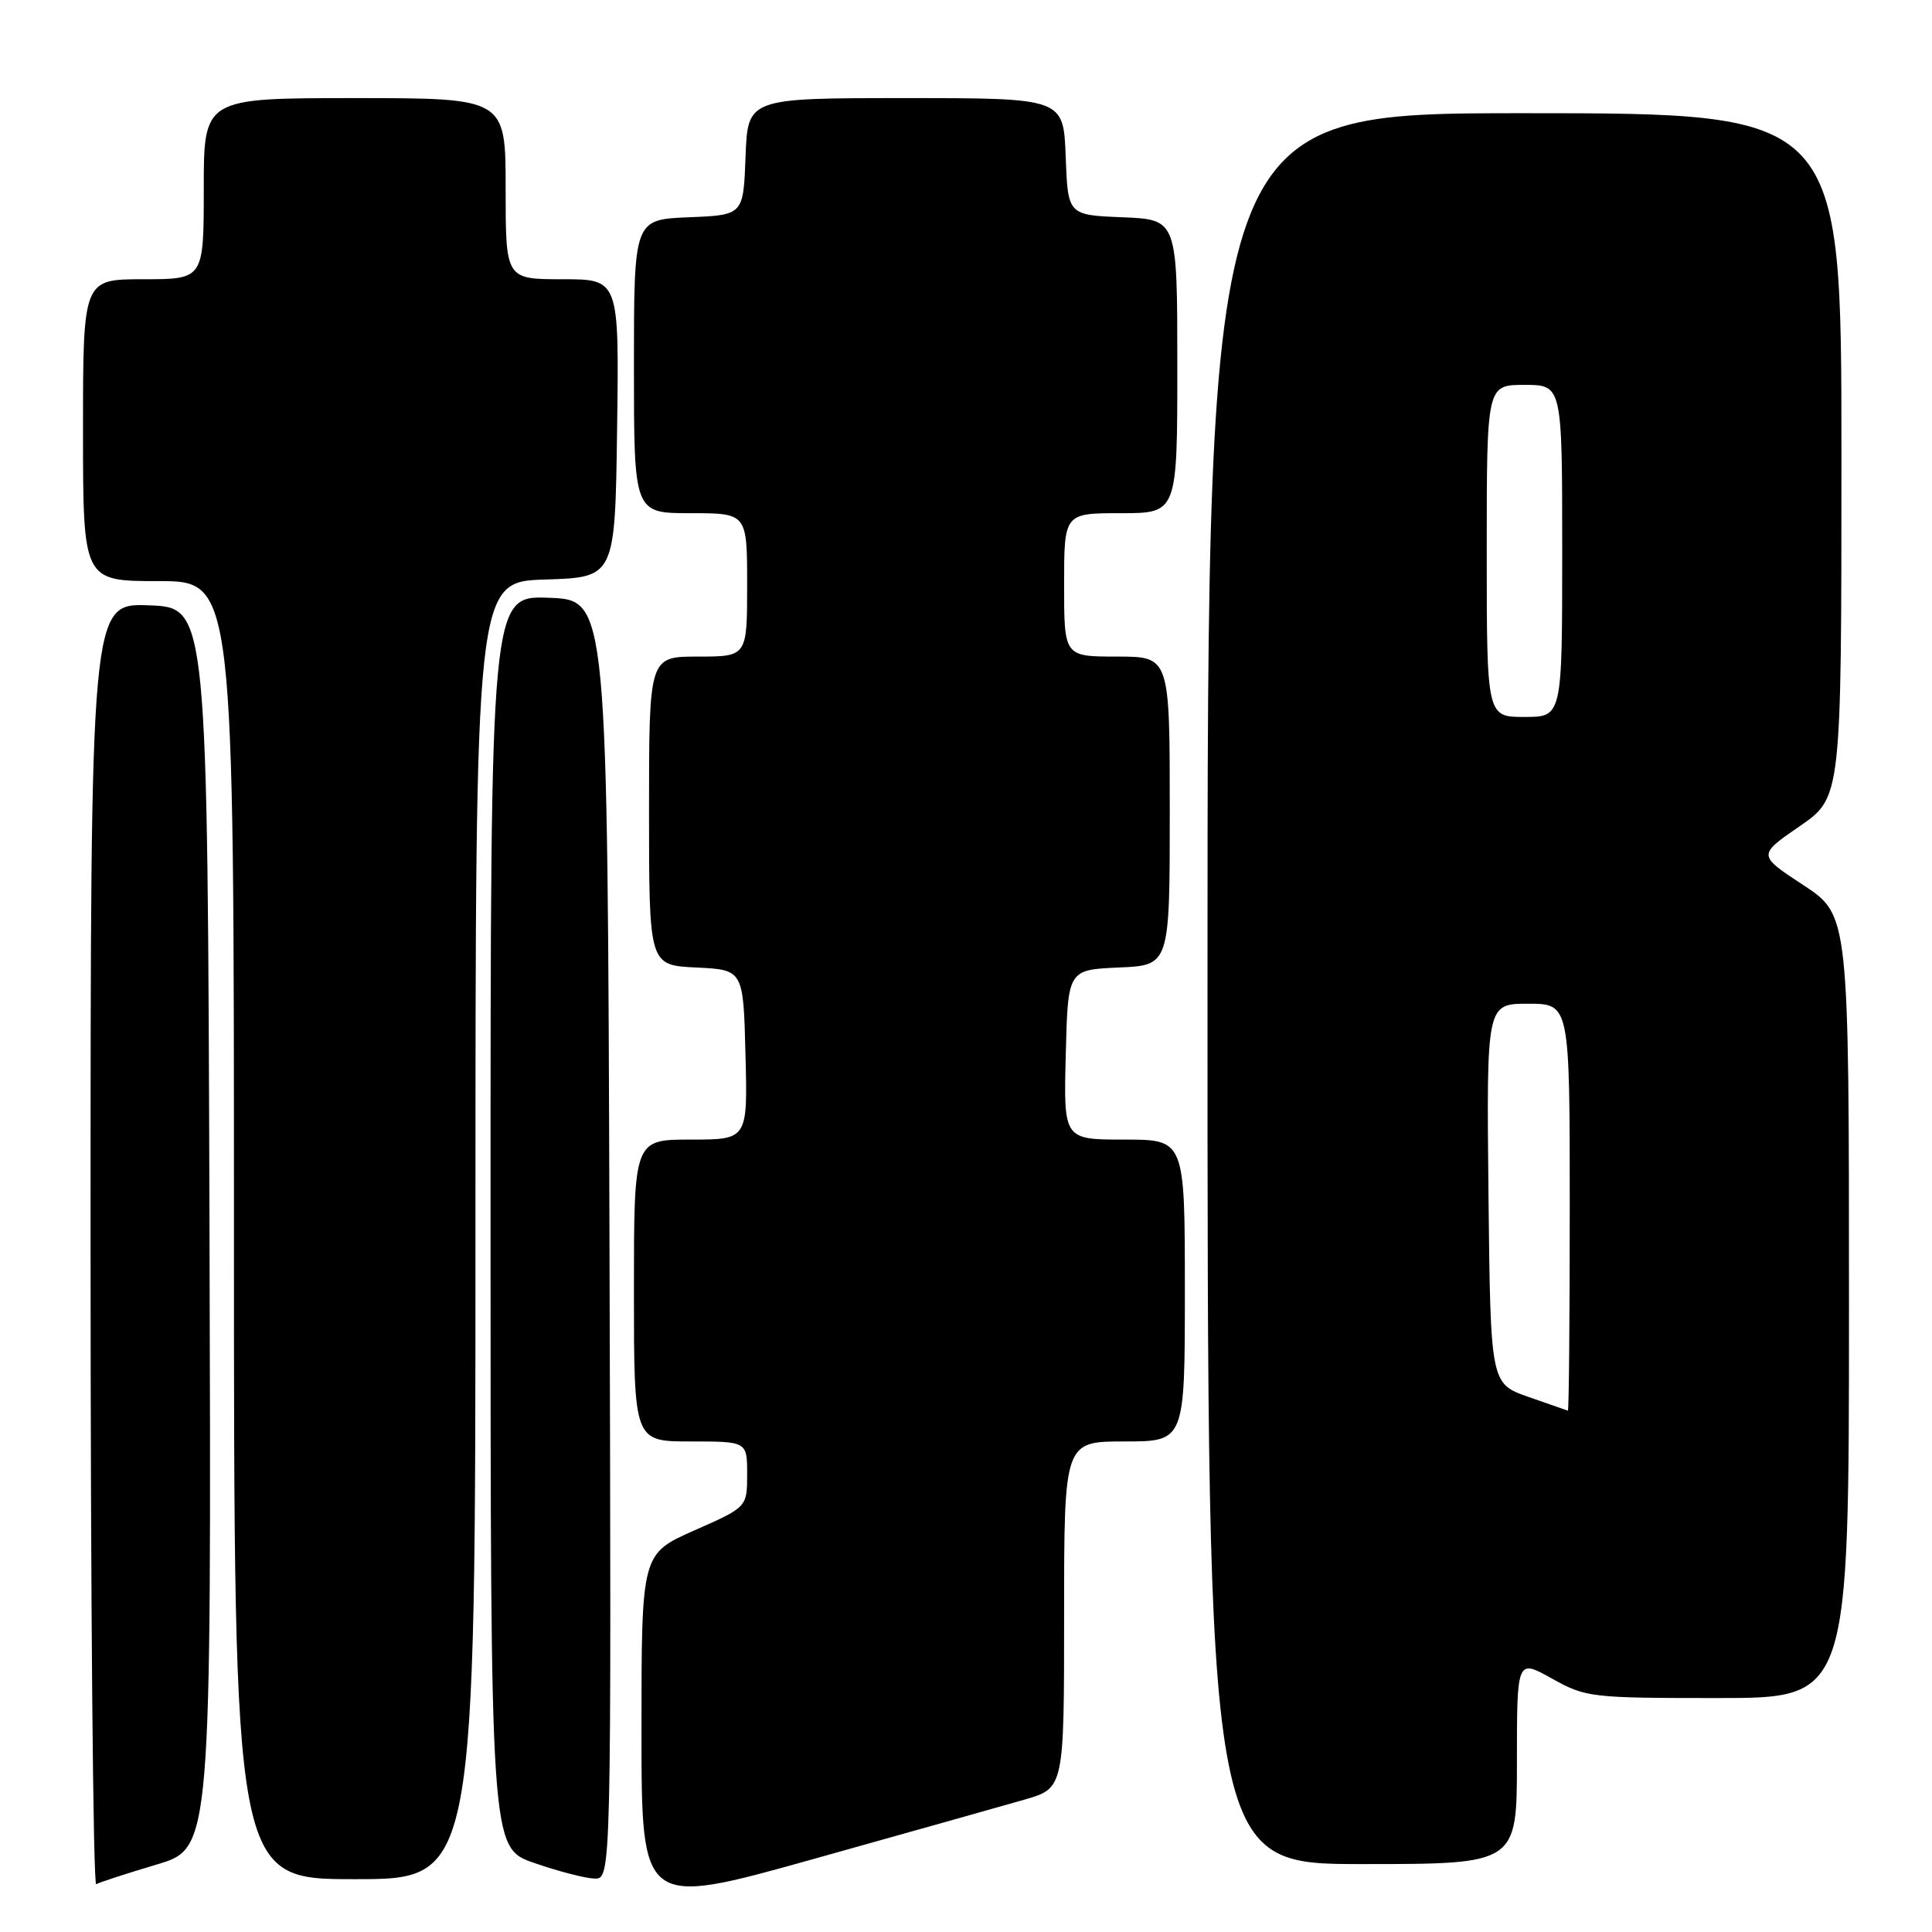 <?xml version="1.0" encoding="UTF-8" standalone="no"?>
<!DOCTYPE svg PUBLIC "-//W3C//DTD SVG 1.1//EN" "http://www.w3.org/Graphics/SVG/1.1/DTD/svg11.dtd" >
<svg xmlns="http://www.w3.org/2000/svg" xmlns:xlink="http://www.w3.org/1999/xlink" version="1.1" viewBox="0 0 256 256">
 <g >
 <path fill="currentColor"
d=" M 135.75 238.46 C 141.00 236.94 141.00 236.94 141.00 213.97 C 141.00 191.00 141.00 191.00 149.00 191.00 C 157.00 191.00 157.00 191.00 157.00 171.00 C 157.00 151.00 157.00 151.00 148.97 151.00 C 140.93 151.00 140.93 151.00 141.22 139.75 C 141.50 128.50 141.50 128.50 148.25 128.20 C 155.00 127.91 155.00 127.91 155.00 107.45 C 155.00 87.00 155.00 87.00 148.00 87.00 C 141.00 87.00 141.00 87.00 141.00 77.50 C 141.00 68.00 141.00 68.00 148.50 68.00 C 156.00 68.00 156.00 68.00 156.00 48.54 C 156.00 29.09 156.00 29.09 148.75 28.79 C 141.50 28.50 141.50 28.50 141.21 20.75 C 140.92 13.00 140.92 13.00 120.00 13.00 C 99.08 13.00 99.08 13.00 98.79 20.75 C 98.50 28.50 98.50 28.50 91.25 28.79 C 84.00 29.09 84.00 29.09 84.00 48.54 C 84.00 68.00 84.00 68.00 91.50 68.00 C 99.00 68.00 99.00 68.00 99.00 77.50 C 99.00 87.00 99.00 87.00 92.50 87.00 C 86.00 87.00 86.00 87.00 86.00 107.45 C 86.00 127.90 86.00 127.90 92.25 128.20 C 98.50 128.50 98.50 128.50 98.78 139.75 C 99.07 151.00 99.07 151.00 91.53 151.00 C 84.00 151.00 84.00 151.00 84.00 171.00 C 84.00 191.00 84.00 191.00 91.50 191.00 C 99.00 191.00 99.00 191.00 99.00 195.35 C 99.00 199.70 99.00 199.70 92.00 202.79 C 85.00 205.89 85.00 205.89 85.00 229.30 C 85.00 252.71 85.00 252.71 107.75 246.34 C 120.26 242.84 132.86 239.29 135.75 238.46 Z  M 20.76 247.06 C 28.01 244.91 28.01 244.91 27.76 162.71 C 27.50 80.50 27.50 80.50 19.75 80.21 C 12.00 79.92 12.00 79.92 12.00 165.02 C 12.00 211.82 12.34 249.91 12.75 249.67 C 13.16 249.42 16.77 248.25 20.76 247.06 Z  M 63.00 163.04 C 63.00 77.08 63.00 77.08 72.25 76.79 C 81.50 76.50 81.50 76.50 81.77 56.75 C 82.04 37.00 82.04 37.00 74.52 37.00 C 67.00 37.00 67.00 37.00 67.00 25.00 C 67.00 13.00 67.00 13.00 47.00 13.00 C 27.00 13.00 27.00 13.00 27.00 25.00 C 27.00 37.00 27.00 37.00 19.00 37.00 C 11.00 37.00 11.00 37.00 11.00 57.00 C 11.00 77.00 11.00 77.00 21.00 77.00 C 31.00 77.00 31.00 77.00 31.00 163.00 C 31.00 249.00 31.00 249.00 47.00 249.00 C 63.00 249.00 63.00 249.00 63.00 163.04 Z  M 80.76 164.25 C 80.50 79.50 80.50 79.50 72.75 79.21 C 65.00 78.92 65.00 78.92 65.00 161.87 C 65.00 244.83 65.00 244.83 70.75 246.84 C 73.91 247.94 77.52 248.88 78.76 248.92 C 81.01 249.00 81.01 249.00 80.76 164.25 Z  M 201.00 233.41 C 201.00 219.83 201.00 219.83 205.63 222.41 C 210.11 224.92 210.80 225.00 227.63 225.00 C 245.00 225.00 245.00 225.00 245.00 173.13 C 245.00 121.26 245.00 121.26 238.95 117.28 C 232.90 113.31 232.90 113.31 238.45 109.49 C 244.00 105.67 244.00 105.67 244.00 60.33 C 244.00 15.00 244.00 15.00 202.00 15.00 C 160.00 15.00 160.00 15.00 160.00 131.00 C 160.00 247.00 160.00 247.00 180.50 247.00 C 201.00 247.00 201.00 247.00 201.00 233.41 Z  M 202.50 185.09 C 197.50 183.33 197.50 183.33 197.23 158.16 C 196.97 133.00 196.97 133.00 202.48 133.00 C 208.00 133.00 208.00 133.00 208.00 160.00 C 208.00 174.85 207.89 186.97 207.75 186.92 C 207.61 186.88 205.25 186.05 202.50 185.09 Z  M 197.00 73.00 C 197.00 51.00 197.00 51.00 202.00 51.00 C 207.00 51.00 207.00 51.00 207.00 73.00 C 207.00 95.00 207.00 95.00 202.00 95.00 C 197.00 95.00 197.00 95.00 197.00 73.00 Z "/>
</g>
</svg>